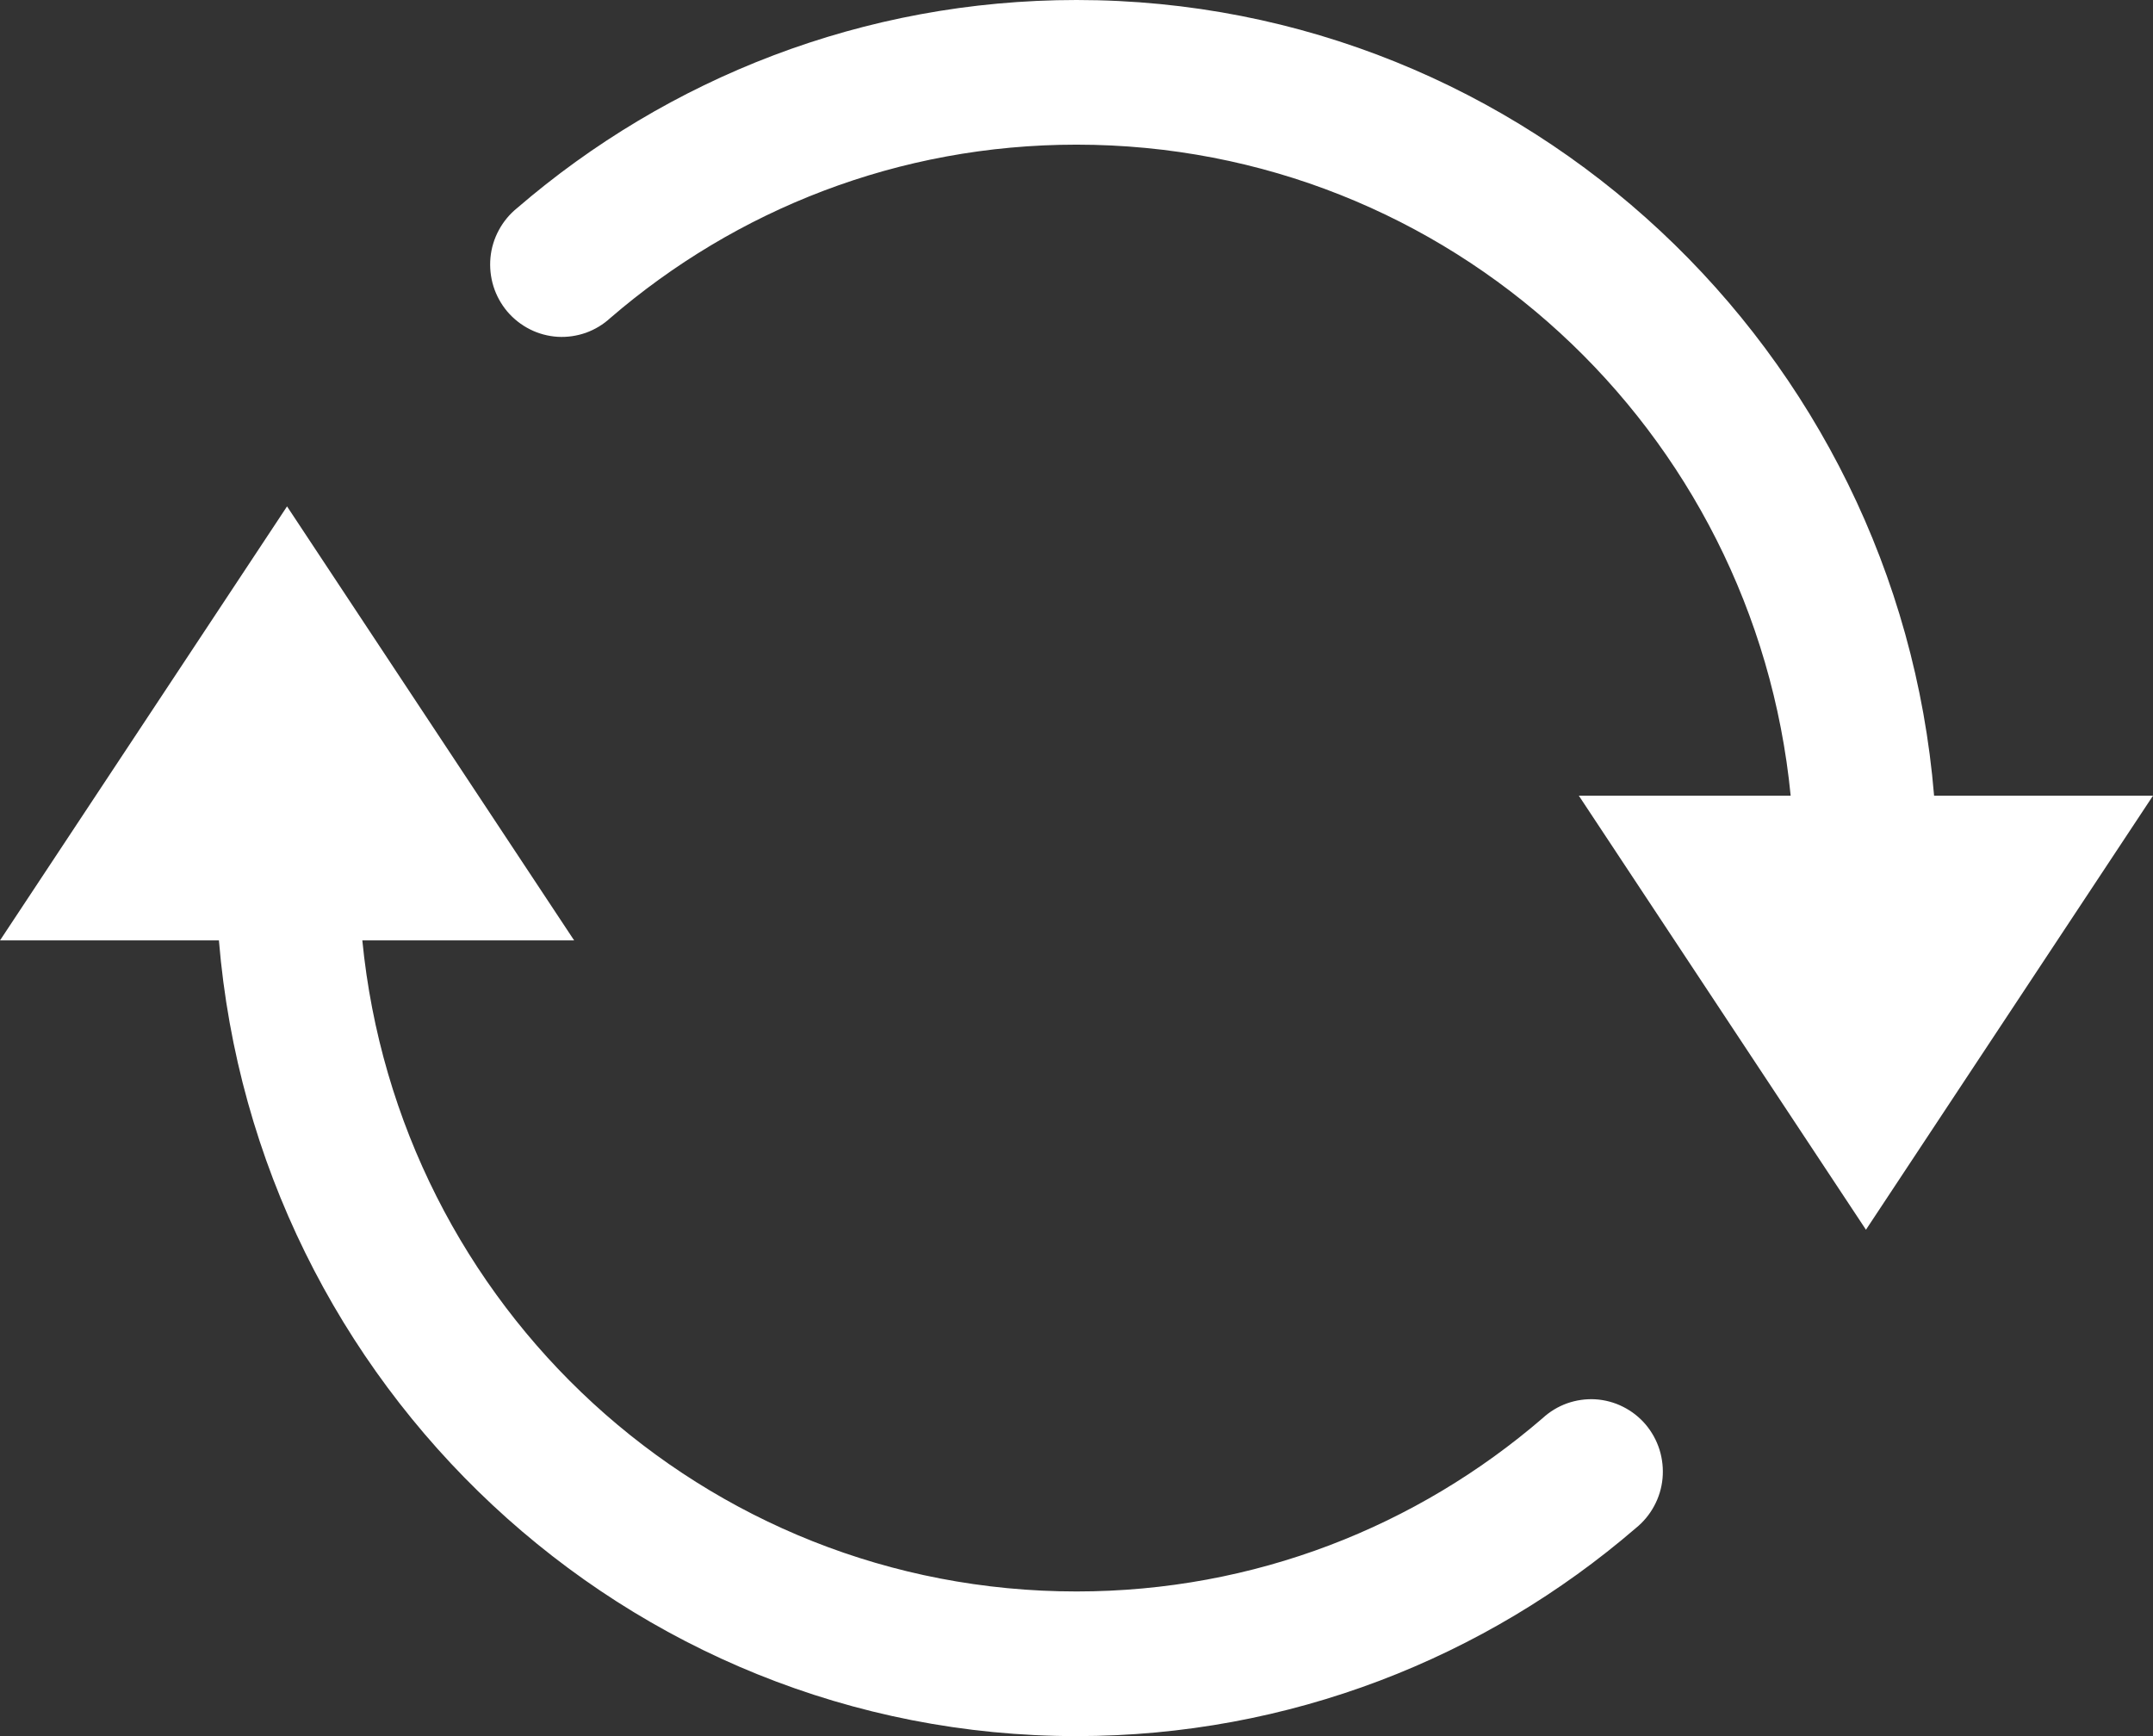 <svg width="31" height="25" viewBox="0 0 31 25" fill="none" xmlns="http://www.w3.org/2000/svg">
<rect x="0" y="0" width="31" height="25" fill="#333333" stroke="none"/>
<path d="M15.5 0C12.432 0 9.613 1.129 7.447 2.995C7.339 3.082 7.249 3.19 7.183 3.313C7.116 3.436 7.075 3.571 7.062 3.71C7.049 3.85 7.064 3.99 7.105 4.123C7.147 4.257 7.215 4.38 7.305 4.487C7.396 4.593 7.506 4.68 7.63 4.742C7.754 4.805 7.89 4.841 8.028 4.85C8.167 4.858 8.305 4.838 8.436 4.792C8.567 4.745 8.687 4.672 8.789 4.578C10.596 3.021 12.934 2.083 15.5 2.083C20.87 2.083 25.266 6.185 25.783 11.458H22.733L26.867 17.708L31 11.458H27.848C27.319 5.054 21.987 0 15.5 0ZM4.133 7.292L0 13.542H3.152C3.681 19.946 9.013 25 15.5 25C18.568 25 21.387 23.871 23.553 22.005C23.661 21.918 23.751 21.81 23.817 21.687C23.884 21.564 23.925 21.429 23.938 21.29C23.951 21.15 23.936 21.01 23.895 20.877C23.853 20.743 23.785 20.62 23.695 20.513C23.605 20.407 23.494 20.32 23.37 20.258C23.246 20.195 23.11 20.159 22.972 20.15C22.833 20.142 22.695 20.162 22.564 20.208C22.433 20.255 22.313 20.328 22.211 20.422C20.404 21.979 18.066 22.917 15.5 22.917C10.13 22.917 5.734 18.815 5.217 13.542H8.267L4.133 7.292Z" fill="white"/>
</svg>
